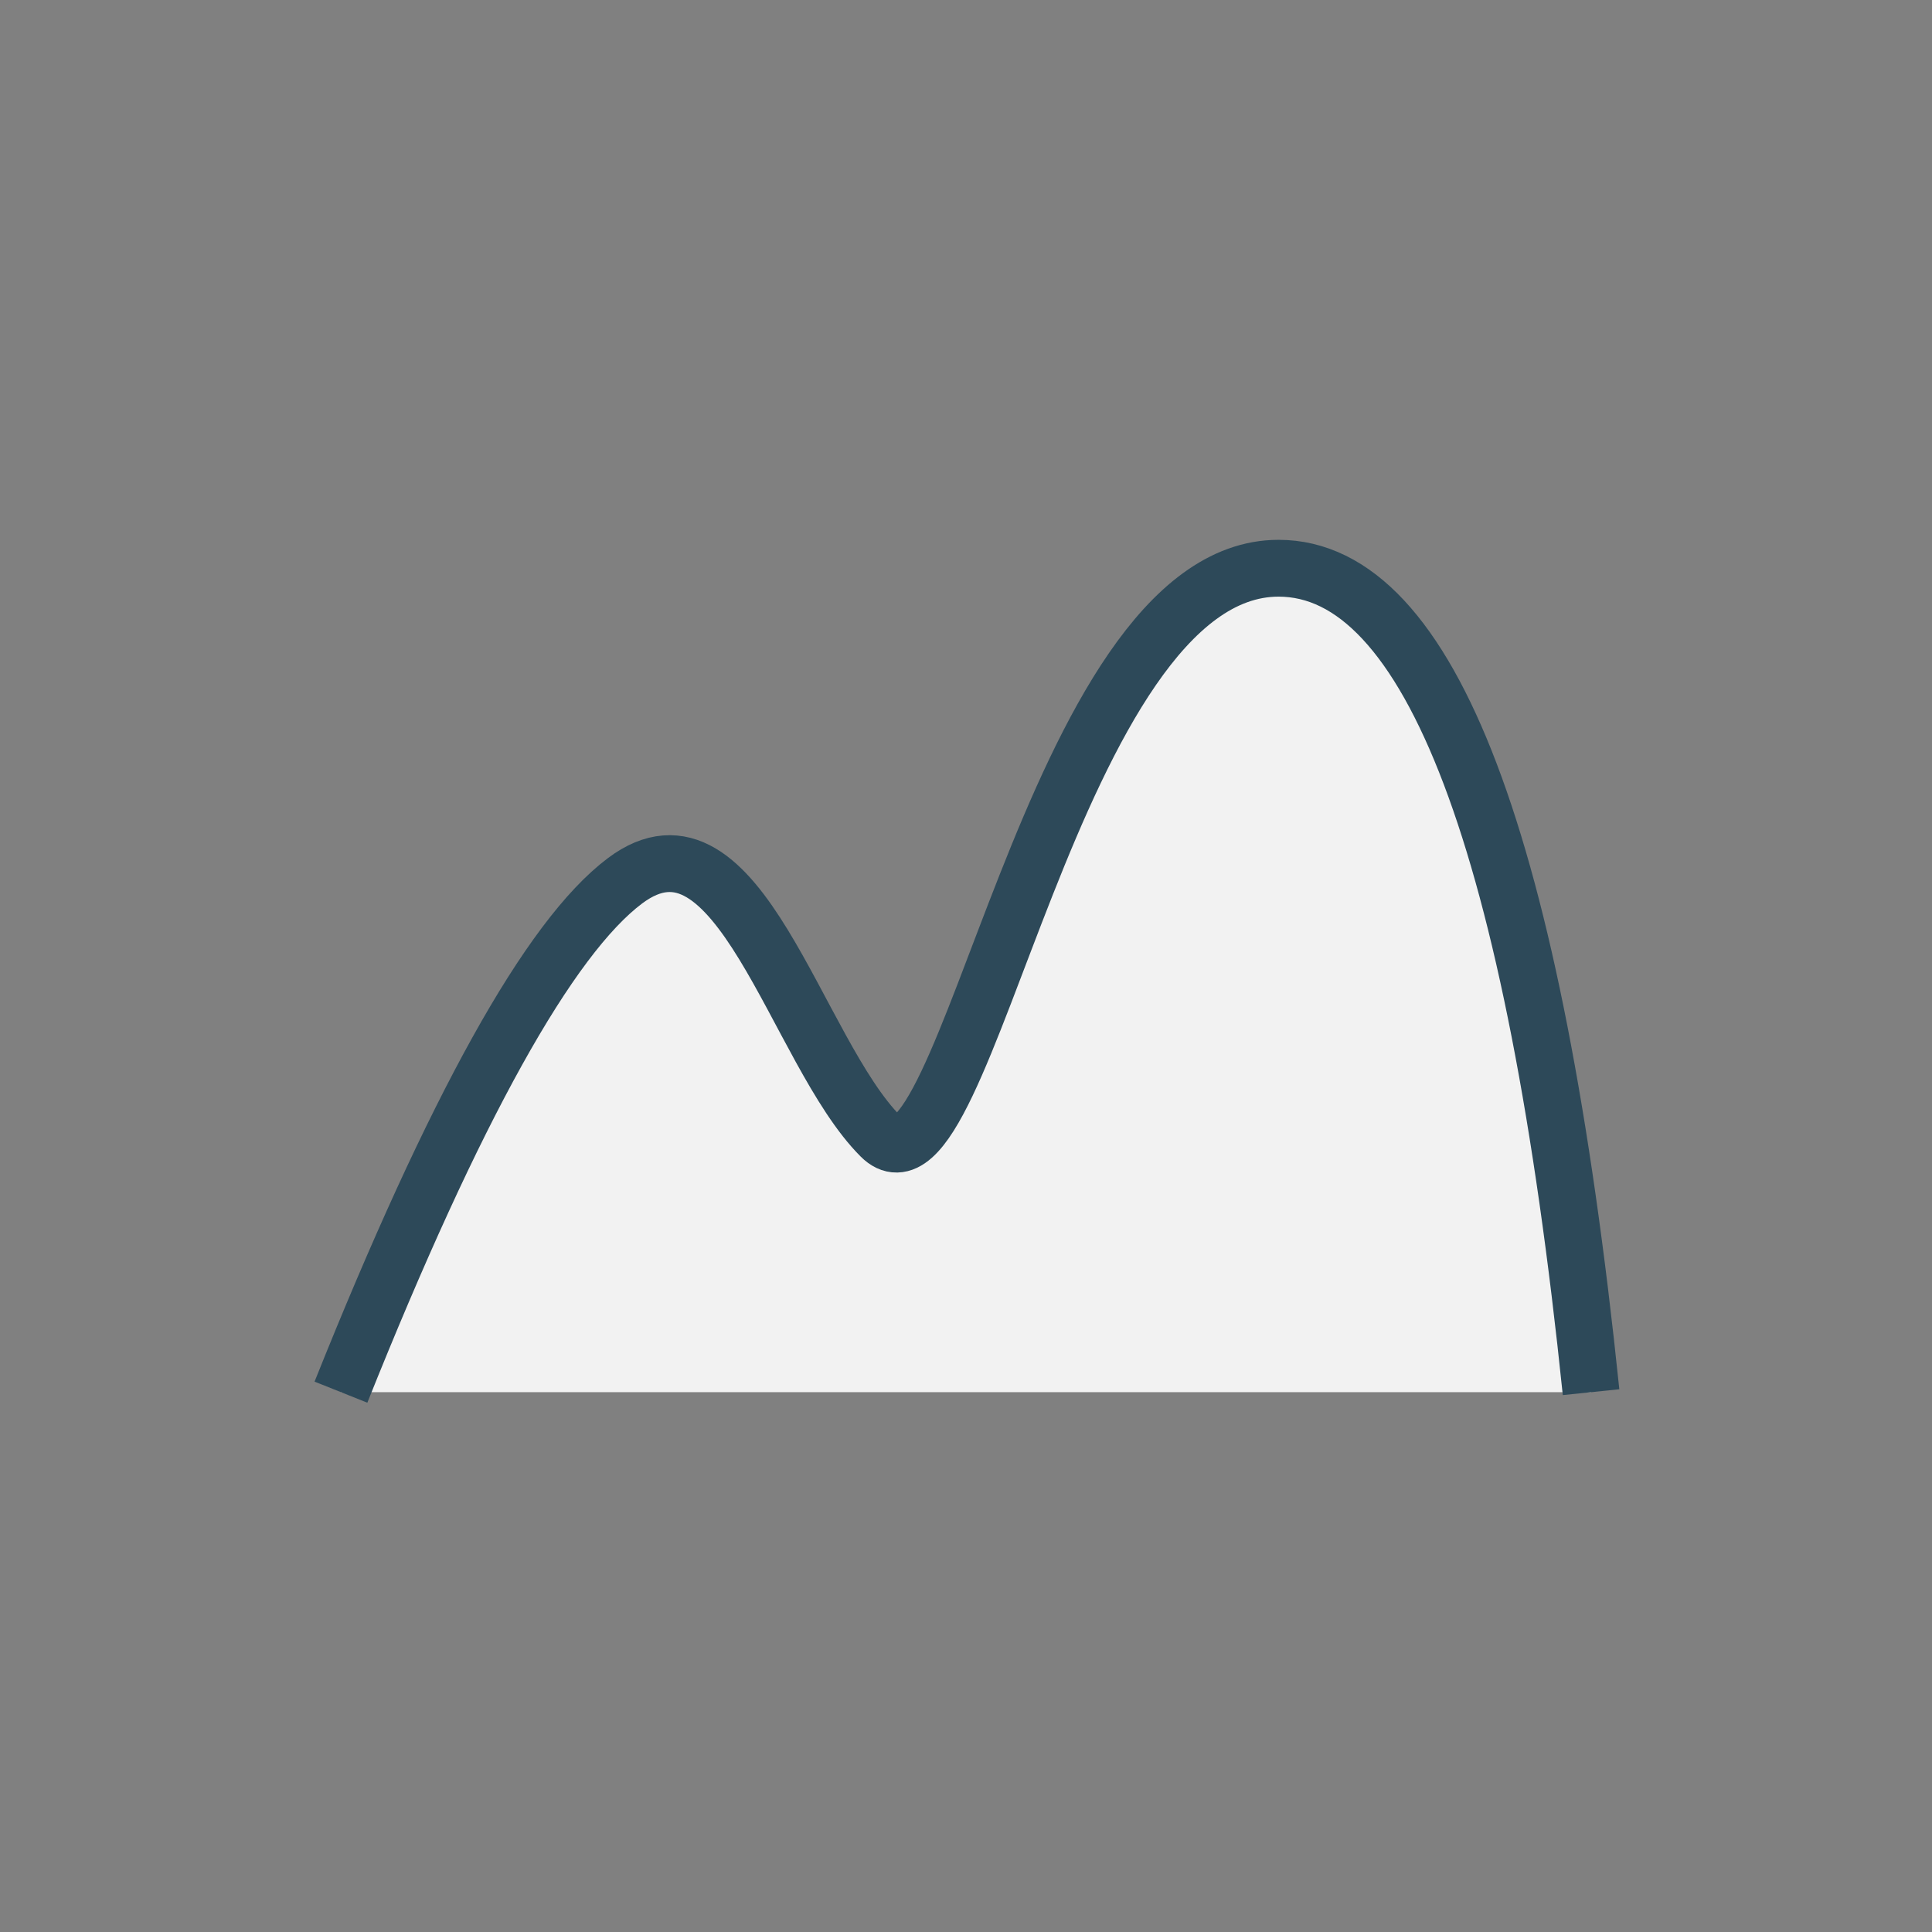 <?xml version="1.0" encoding="UTF-8" standalone="no"?>
<svg
   xmlns:dc="http://purl.org/dc/elements/1.1/"
   xmlns:cc="http://creativecommons.org/ns#"
   xmlns:rdf="http://www.w3.org/1999/02/22-rdf-syntax-ns#"
   xmlns:svg="http://www.w3.org/2000/svg"
   xmlns="http://www.w3.org/2000/svg"
   id="svg15"
   version="1.1"
   viewBox="0 0 34 34"
   height="34px"
   width="34px">
  <rect x="0" y="0" width="34" height="34" fill="#808080" stroke="none"/>
  <!-- Generator: Sketch 51.1 (57501) - http://www.bohemiancoding.com/sketch -->
  <title
     id="title2">Group 12</title>
  <desc
     id="desc4">Created with Sketch.</desc>
  <defs
     id="defs6" />
  <g
     fill-rule="evenodd"
     fill="none"
     stroke-width="1"
     stroke="none"
     id="Page-1">
    <g
       transform="translate(-893, -350)"
       id="Desktop">
      <g
         transform="translate(804, 350)"
         id="Group-11">
        <g
           transform="translate(89, 0)"
           id="Group-12">
          <path
             fill="#F2F2F2"
             stroke="#2D4959"
             id="Path-18"
             d="M6,24.5 C8,19.5 9.667,16.5 11,15.5 C13,14 14,18.5 15.5,20 C17,21.5 18.5,10 22.5,10 C25.167,10 27,14.833 28,24.5" />
        </g>
      </g>
    </g>
  </g>
</svg>
